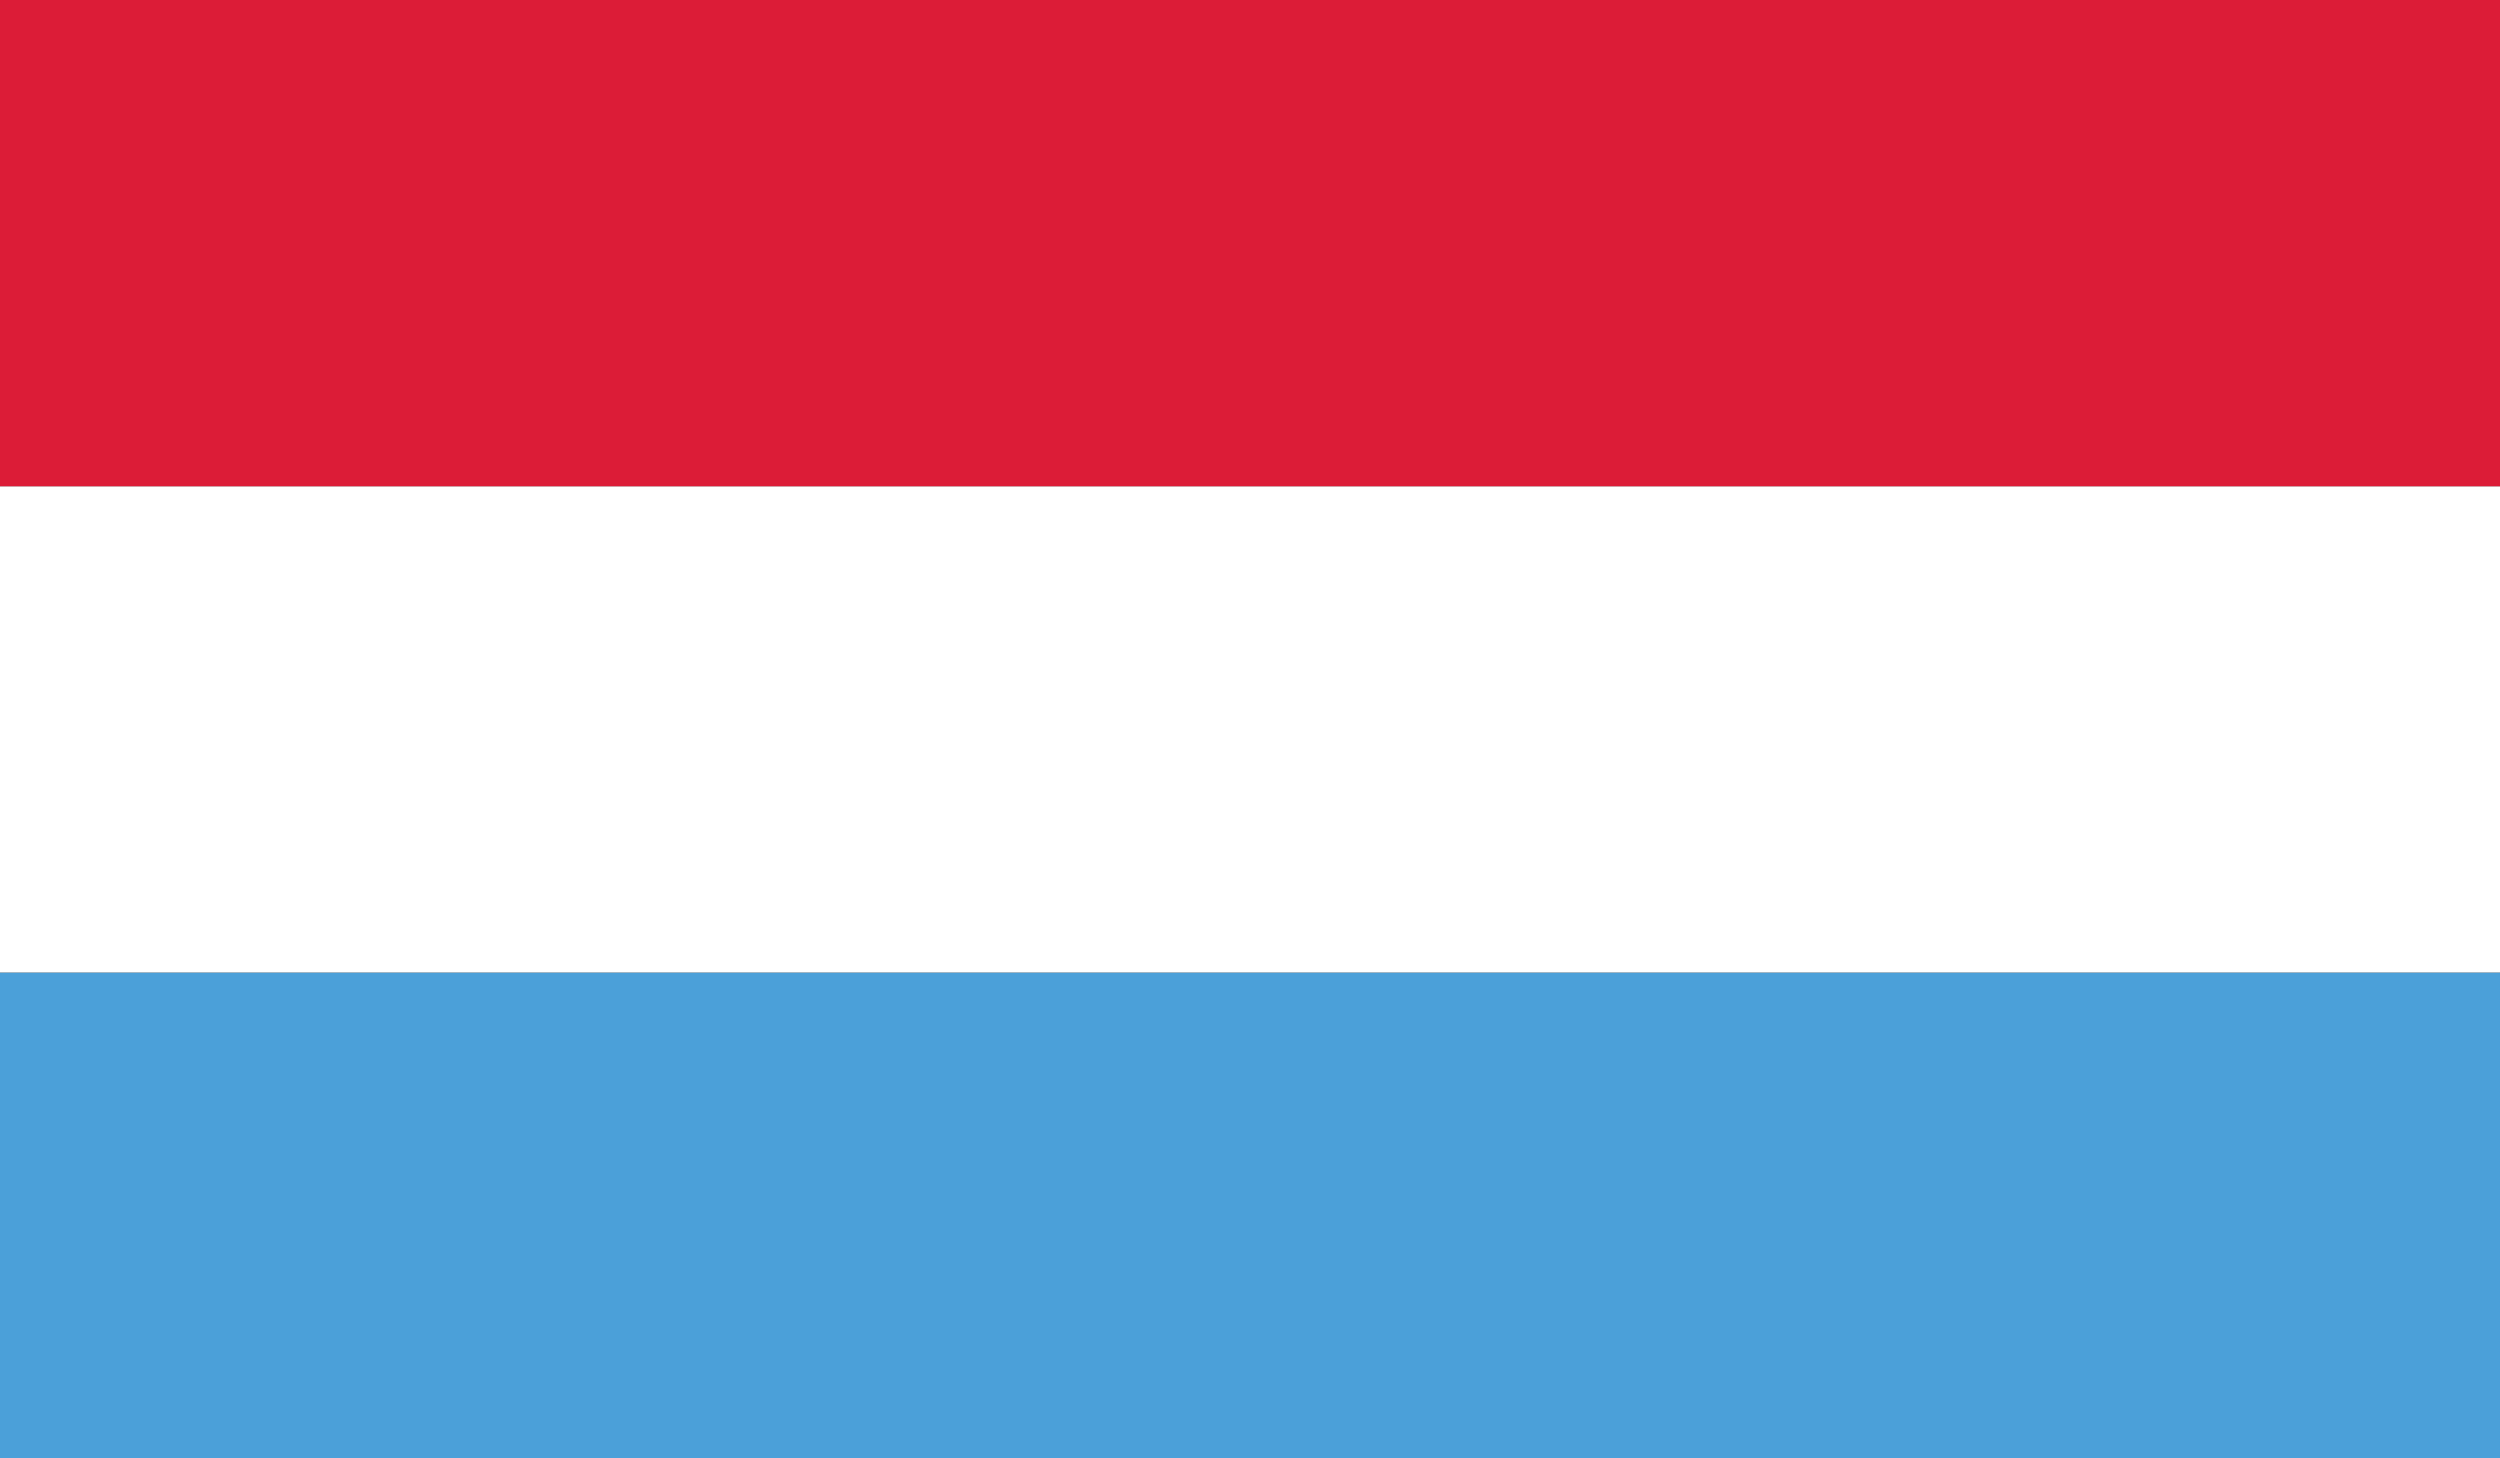 <svg xmlns="http://www.w3.org/2000/svg" xmlns:xlink="http://www.w3.org/1999/xlink" viewBox="0 0 58.92 34.37">
  <rect x="0" y="0" width="58.92" height="34.37" fill="#333333" stroke="none"/>
  <defs>
    <style>
      .a {
        fill: none;
      }

      .b {
        clip-path: url(#a);
      }

      .c {
        fill: #4ba0d9;
      }

      .d {
        fill: #fff;
      }

      .e {
        fill: #dc1c37;
      }
    </style>
    <clipPath id="a" transform="translate(-175.5 -720.43)">
      <rect class="a" x="175.5" y="720.43" width="58.92" height="34.37"/>
    </clipPath>
  </defs>
  <title>Luxembourg</title>
  <g class="b">
    <rect class="c" y="22.92" width="58.92" height="11.46"/>
    <rect class="d" y="11.46" width="58.92" height="11.46"/>
    <rect class="e" width="58.92" height="11.46"/>
  </g>
</svg>
